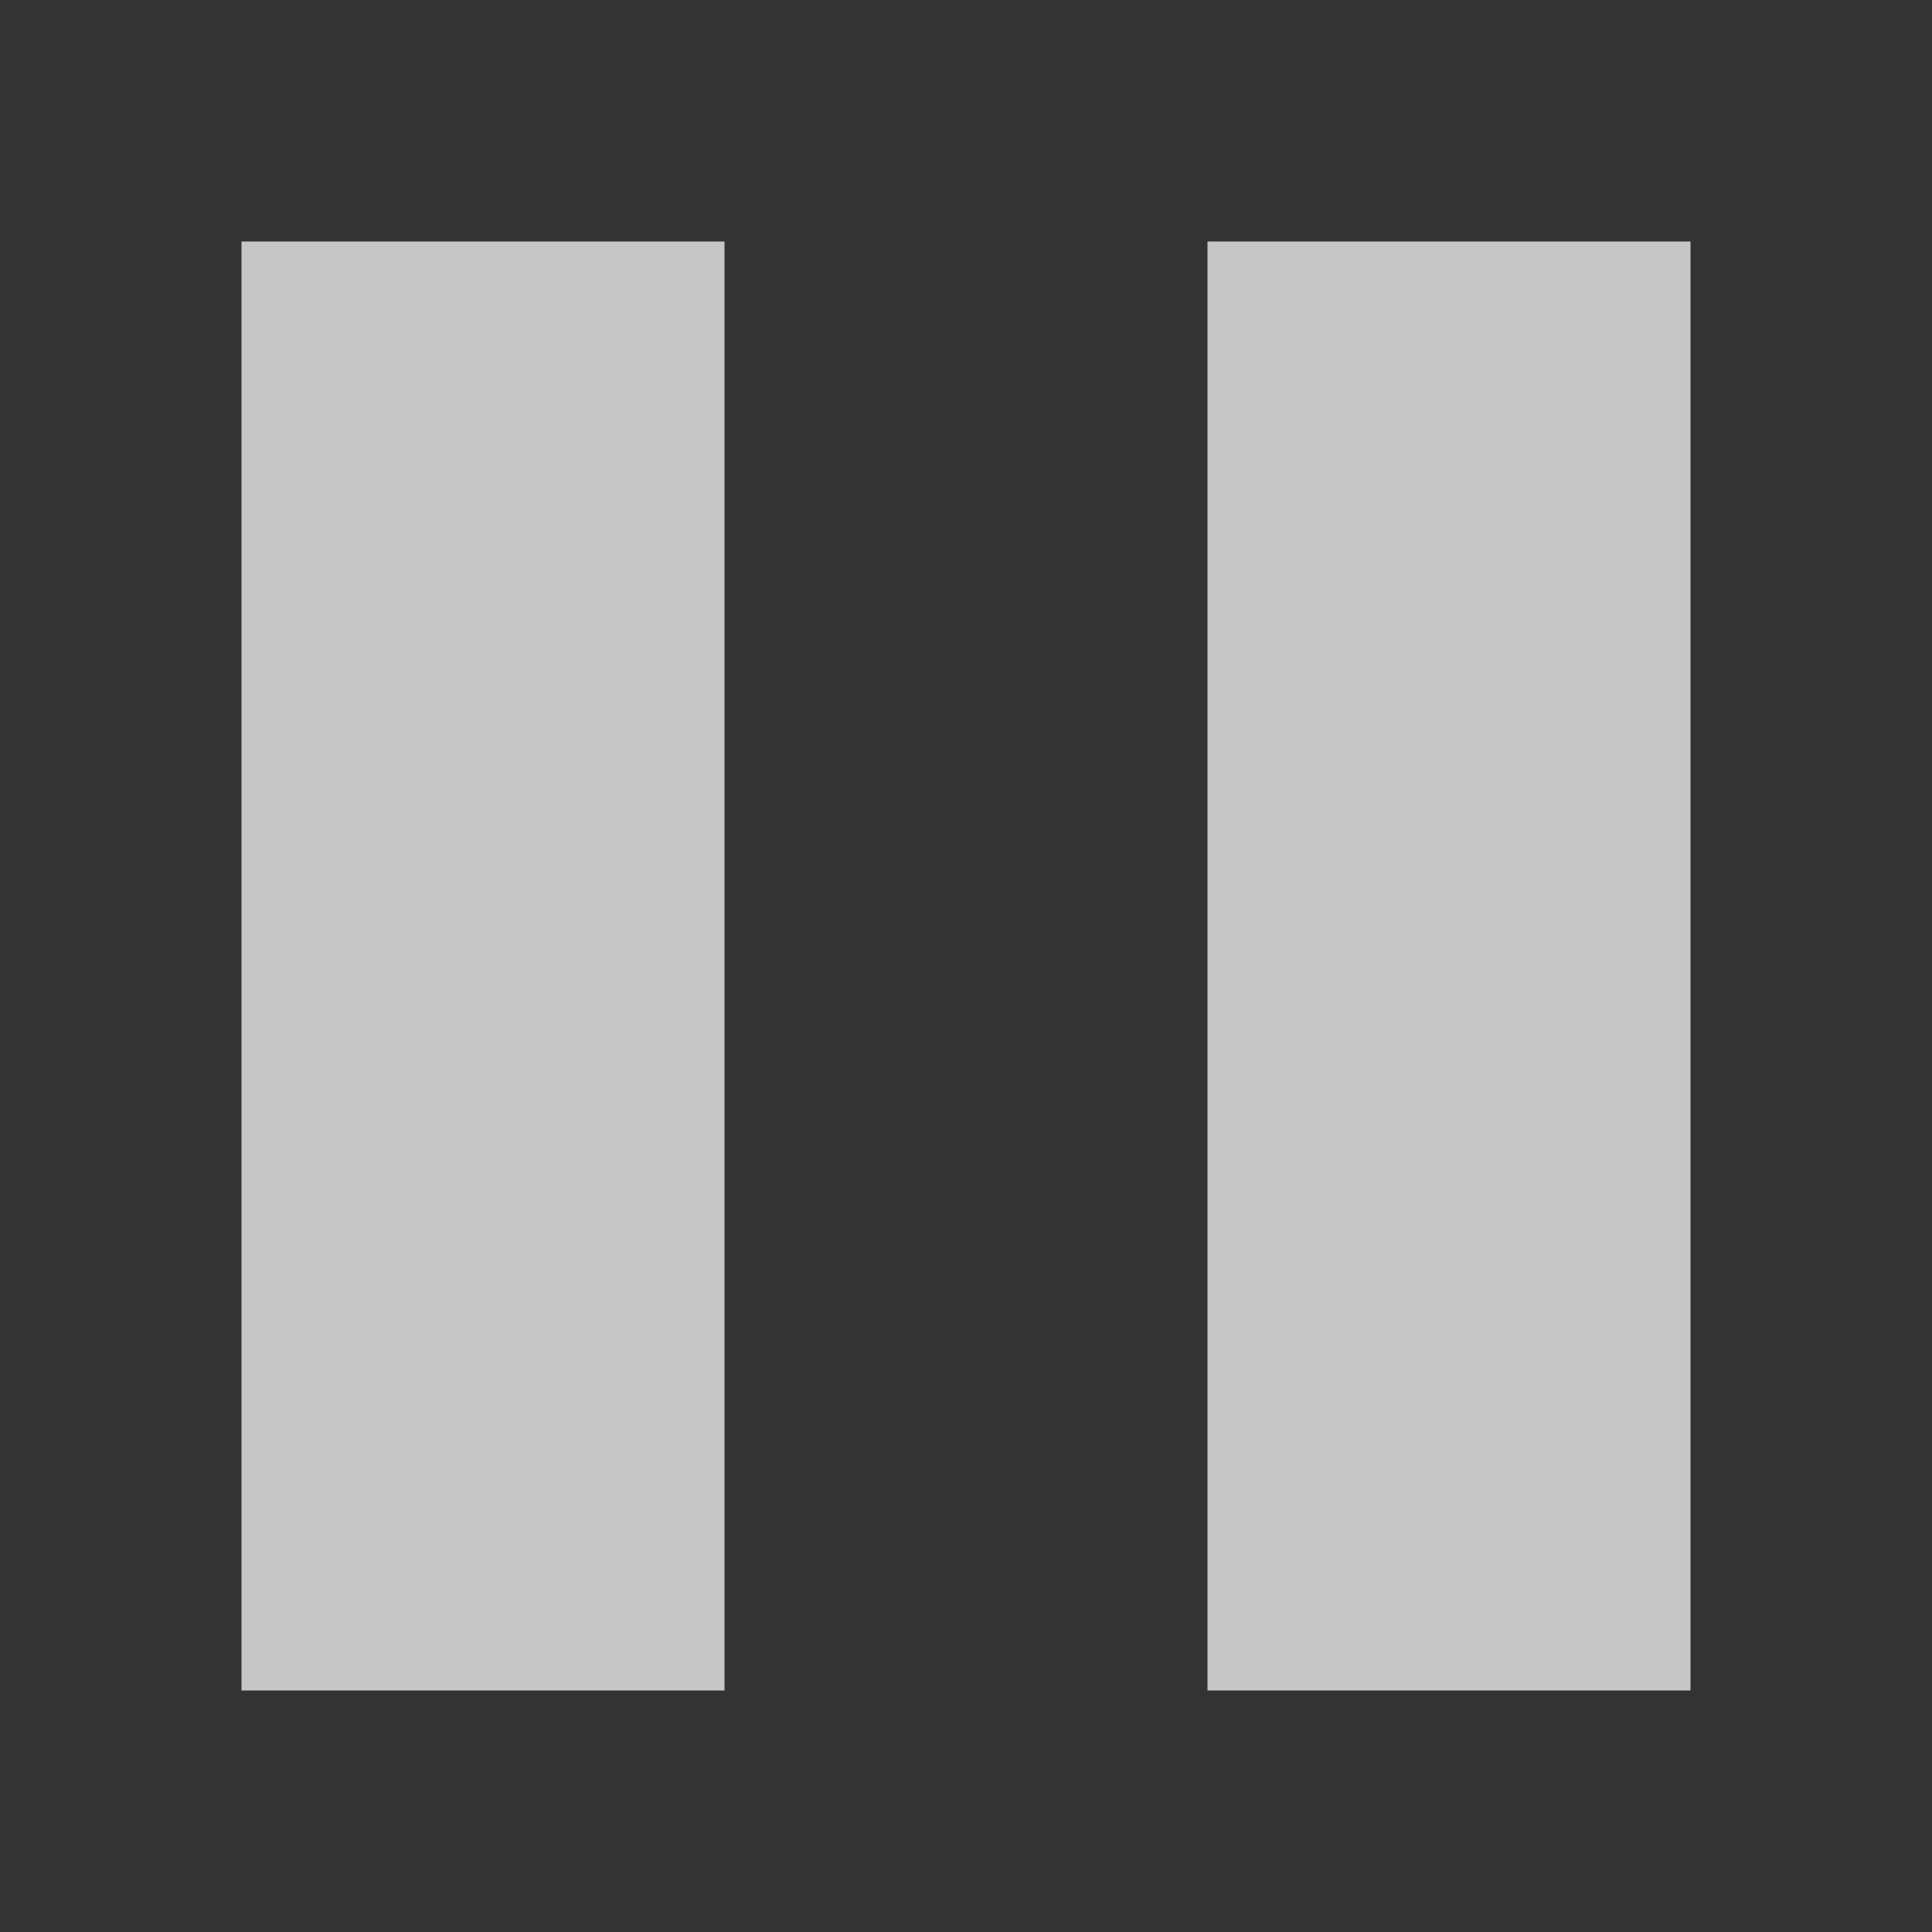 <?xml version="1.0" encoding="UTF-8" standalone="no"?>
<!-- Created with Inkscape (http://www.inkscape.org/) -->
<svg id="svg7384" xmlns:rdf="http://www.w3.org/1999/02/22-rdf-syntax-ns#" style="enable-background:new" xmlns="http://www.w3.org/2000/svg" xmlns:osb="http://www.openswatchbook.org/uri/2009/osb" height="16" width="16" version="1.1" xmlns:cc="http://creativecommons.org/ns#" xmlns:dc="http://purl.org/dc/elements/1.1/">
 <rect width="100%" height="100%" fill="#333333" stroke="none"/>
 <title id="title8473">Paper Symbolic Icon Theme</title>
 <g id="layer12" transform="translate(-385 119)" fill="#fff">
  <path id="path3807-1-1-5-8-6" opacity=".72" d="m387-117v12h4v-12z"/>
  <path id="path3807-1-1-5-8-6-3" opacity=".72" d="m395-117v12h4v-12z"/>
 </g>
</svg>
